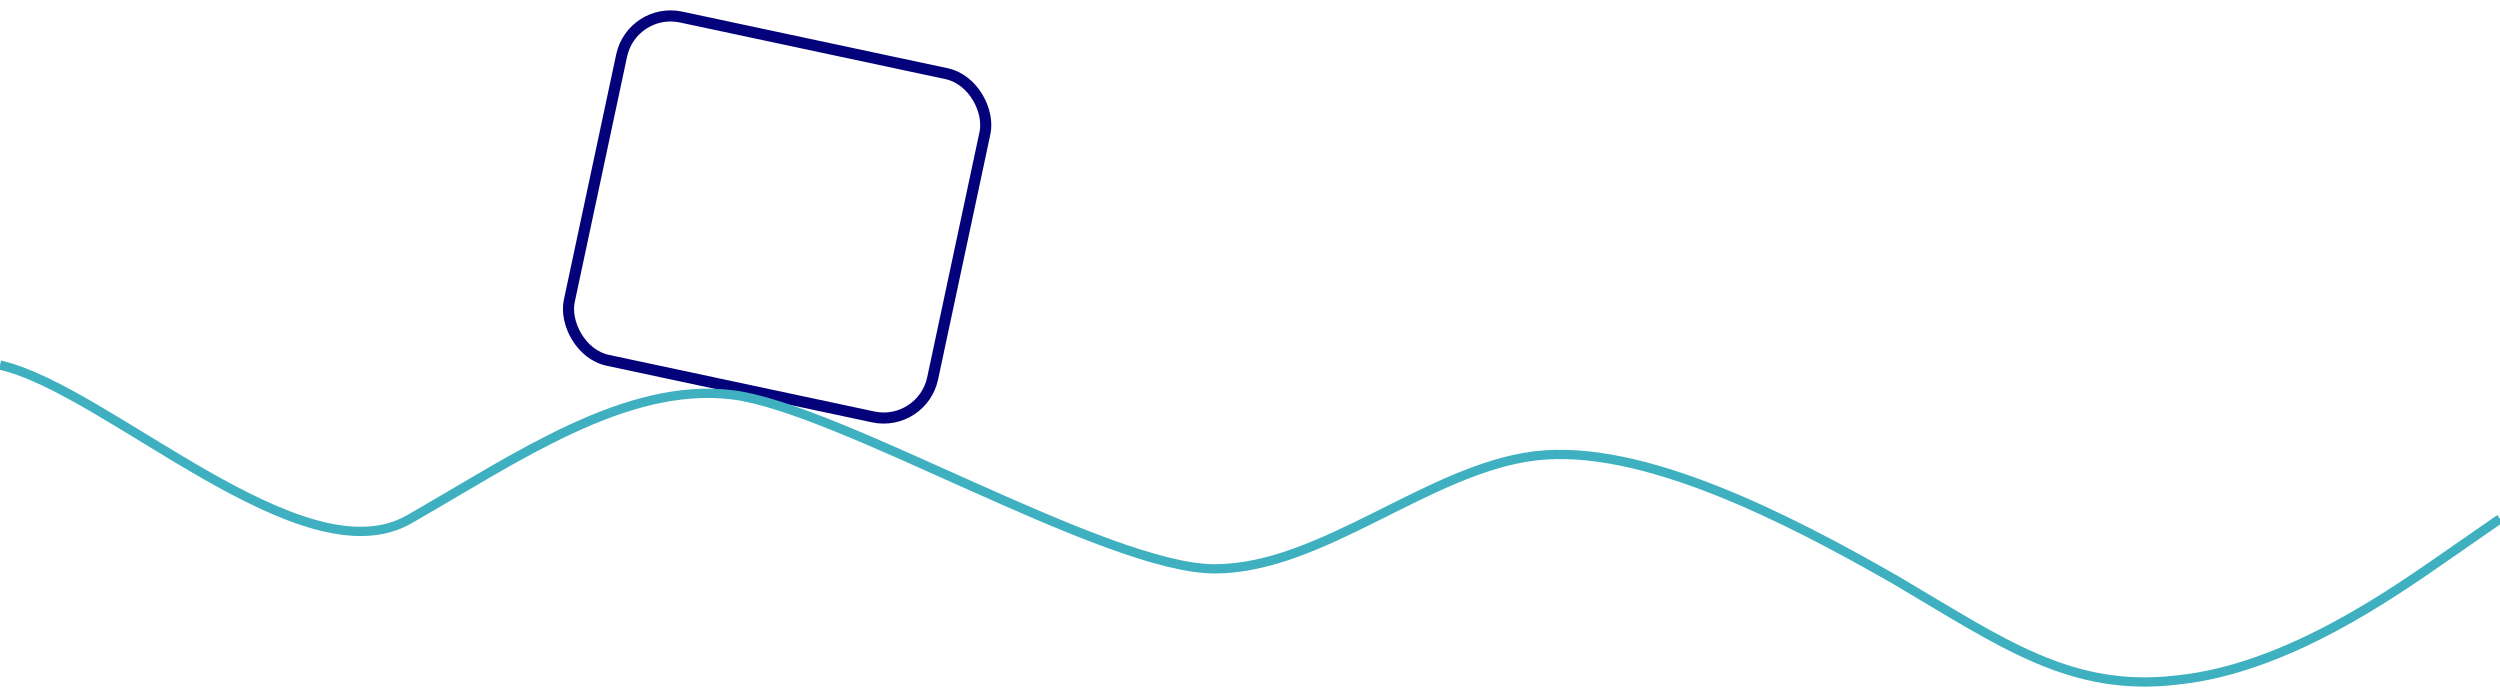<svg width="1349" height="371" viewBox="0 0 1349 371" fill="none" xmlns="http://www.w3.org/2000/svg">
<rect x="341.065" y="3.56" width="200.463" height="189.402" rx="27" transform="rotate(12.039 341.065 3.56)" stroke="#04027B" stroke-width="6"/>
<path d="M0 197C57.623 209.989 163.609 313.935 221.232 279.964C278.855 246.993 337.507 206.028 395.13 213.022C452.754 220.016 596.812 306.941 655.464 306.941C713.087 306.941 770.71 252.987 828.333 245.993C885.957 239 965.188 279.964 1022.81 312.935C1080.43 346.906 1117.48 373.883 1175.1 366.889C1233.75 360.894 1291.38 319.929 1320.19 299.947L1349 279.964" stroke="#3EB0C0" stroke-width="5"/>
</svg>
